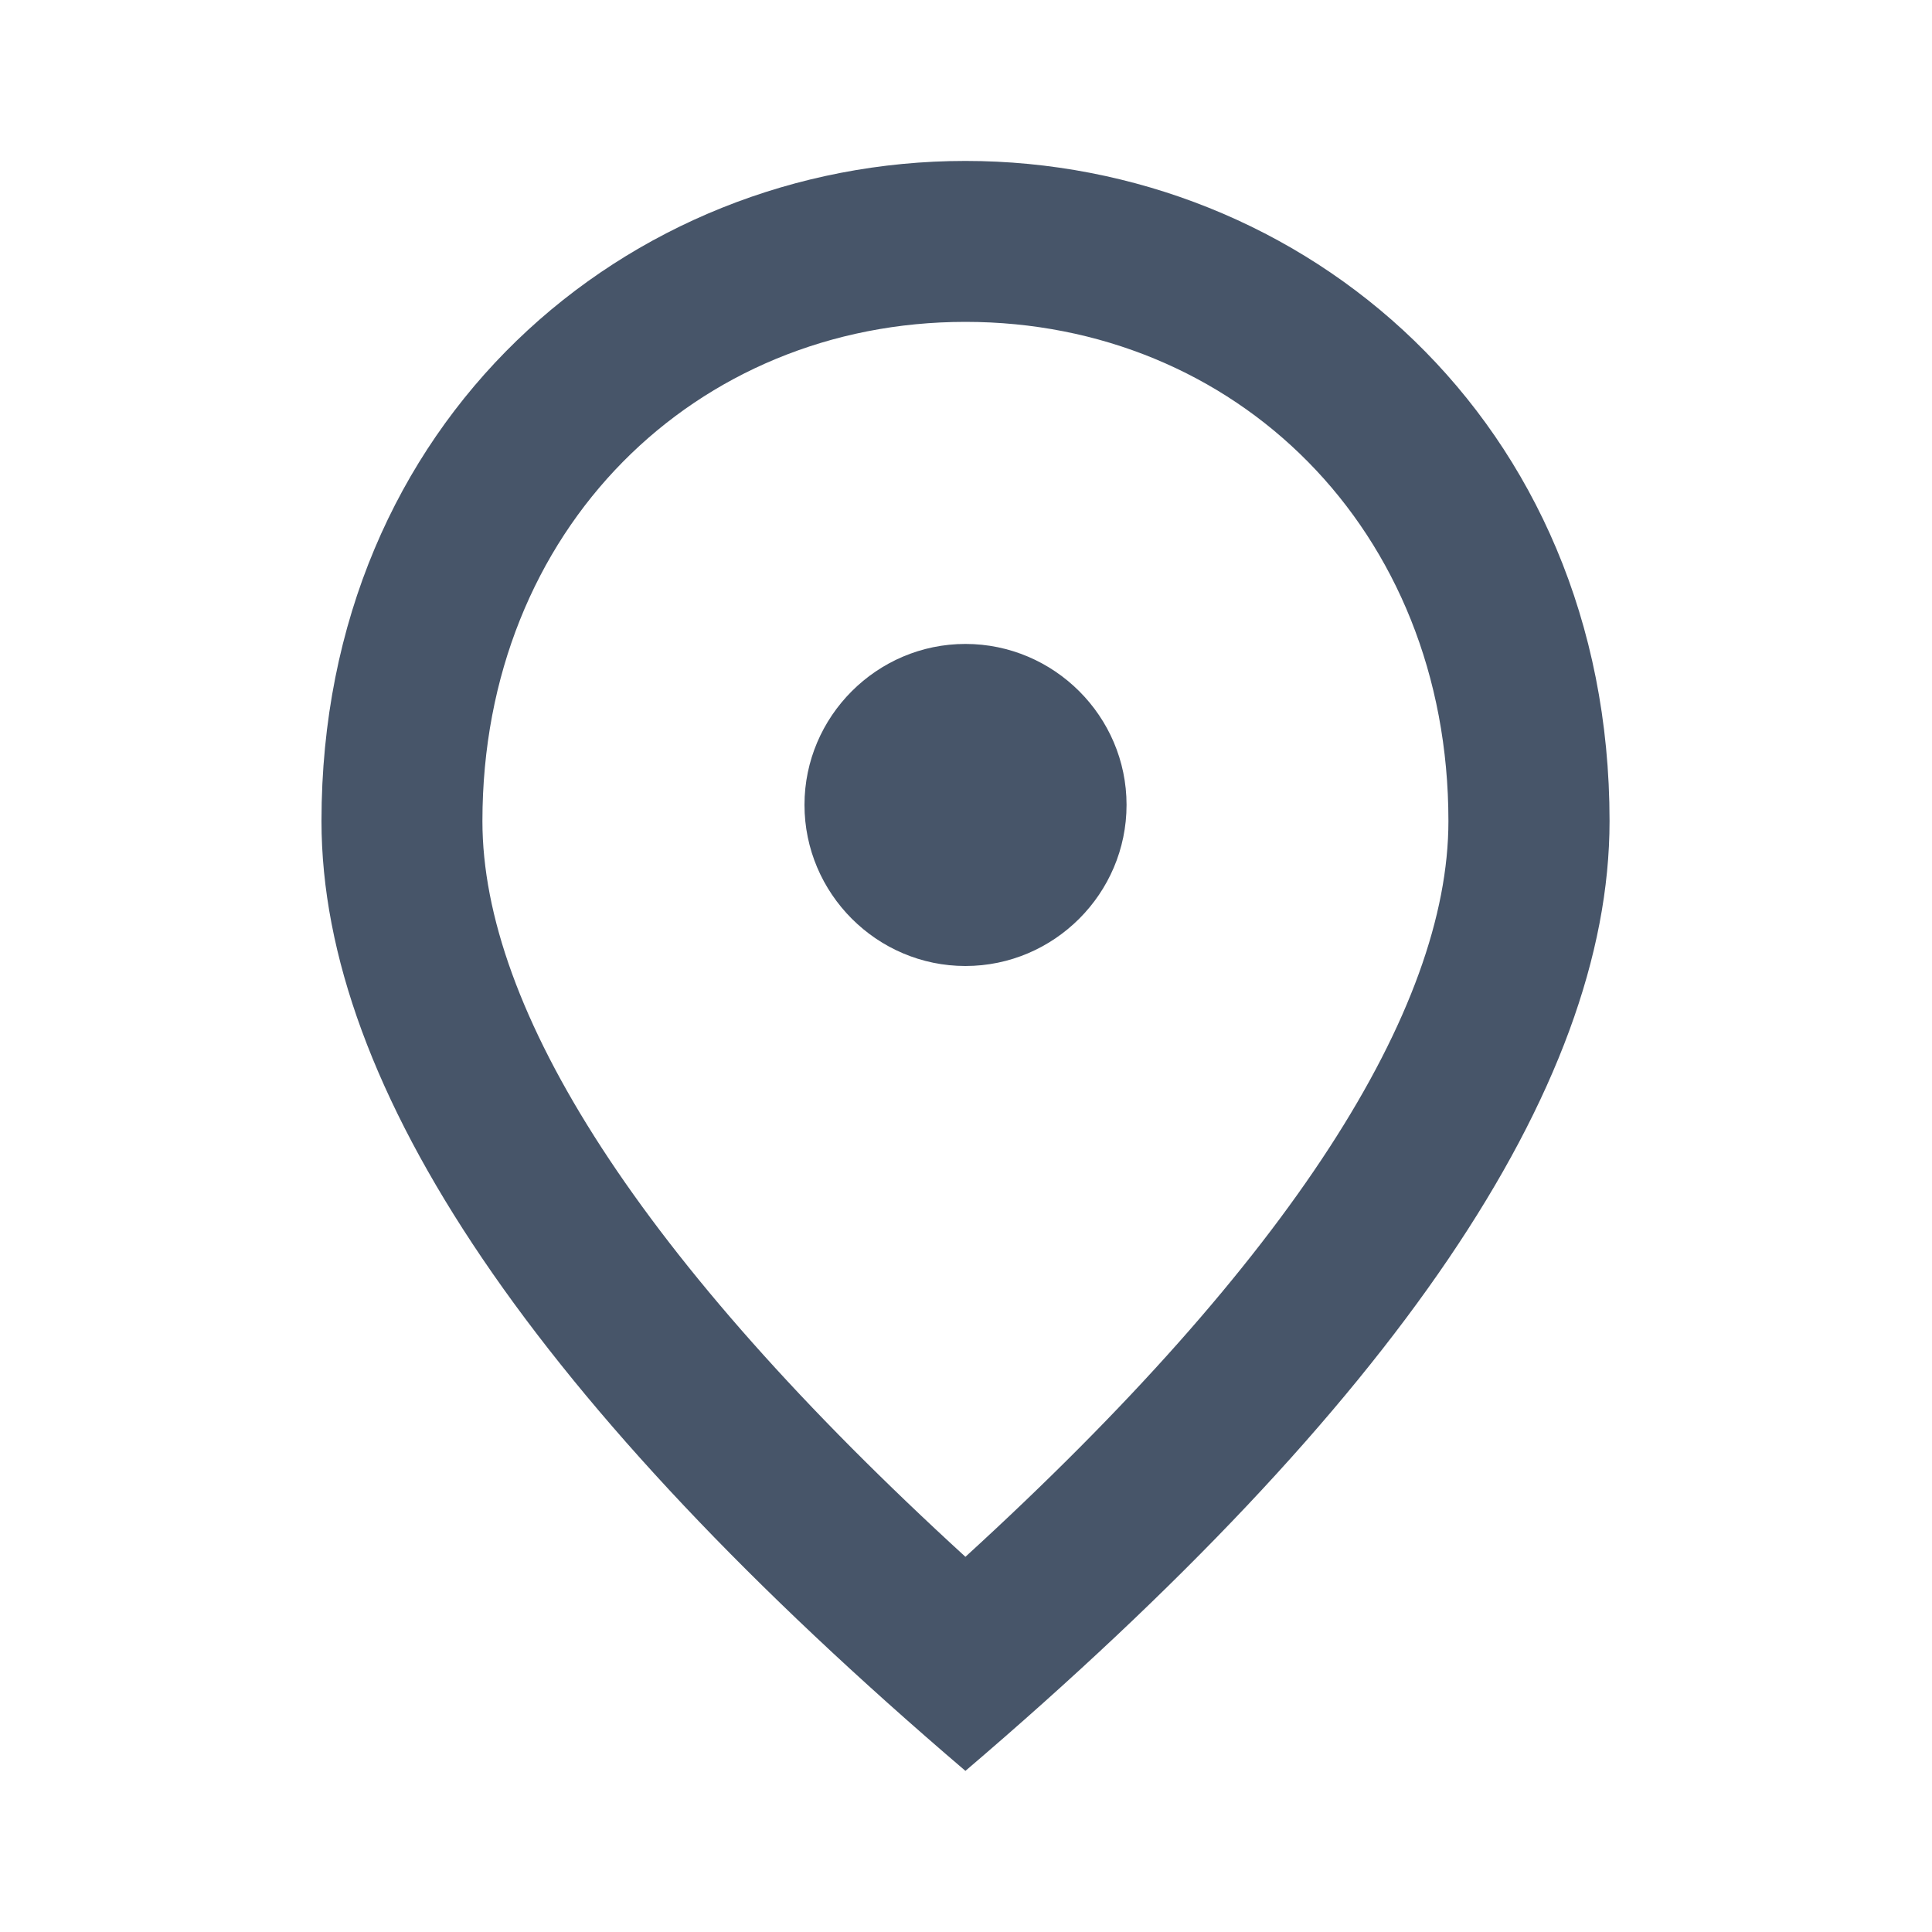 <svg width="10" height="10" viewBox="0 0 10 10" fill="none" xmlns="http://www.w3.org/2000/svg">
<path d="M4.997 5C4.539 5 4.164 4.625 4.164 4.166C4.164 3.708 4.539 3.333 4.997 3.333C5.456 3.333 5.831 3.708 5.831 4.166C5.831 4.625 5.456 5 4.997 5ZM7.497 4.25C7.497 2.737 6.393 1.666 4.997 1.666C3.602 1.666 2.497 2.737 2.497 4.25C2.497 5.225 3.31 6.516 4.997 8.058C6.685 6.516 7.497 5.225 7.497 4.25ZM4.997 0.833C6.747 0.833 8.331 2.175 8.331 4.25C8.331 5.633 7.218 7.271 4.997 9.166C2.777 7.271 1.664 5.633 1.664 4.25C1.664 2.175 3.247 0.833 4.997 0.833Z" fill="#475569"/>
</svg>

